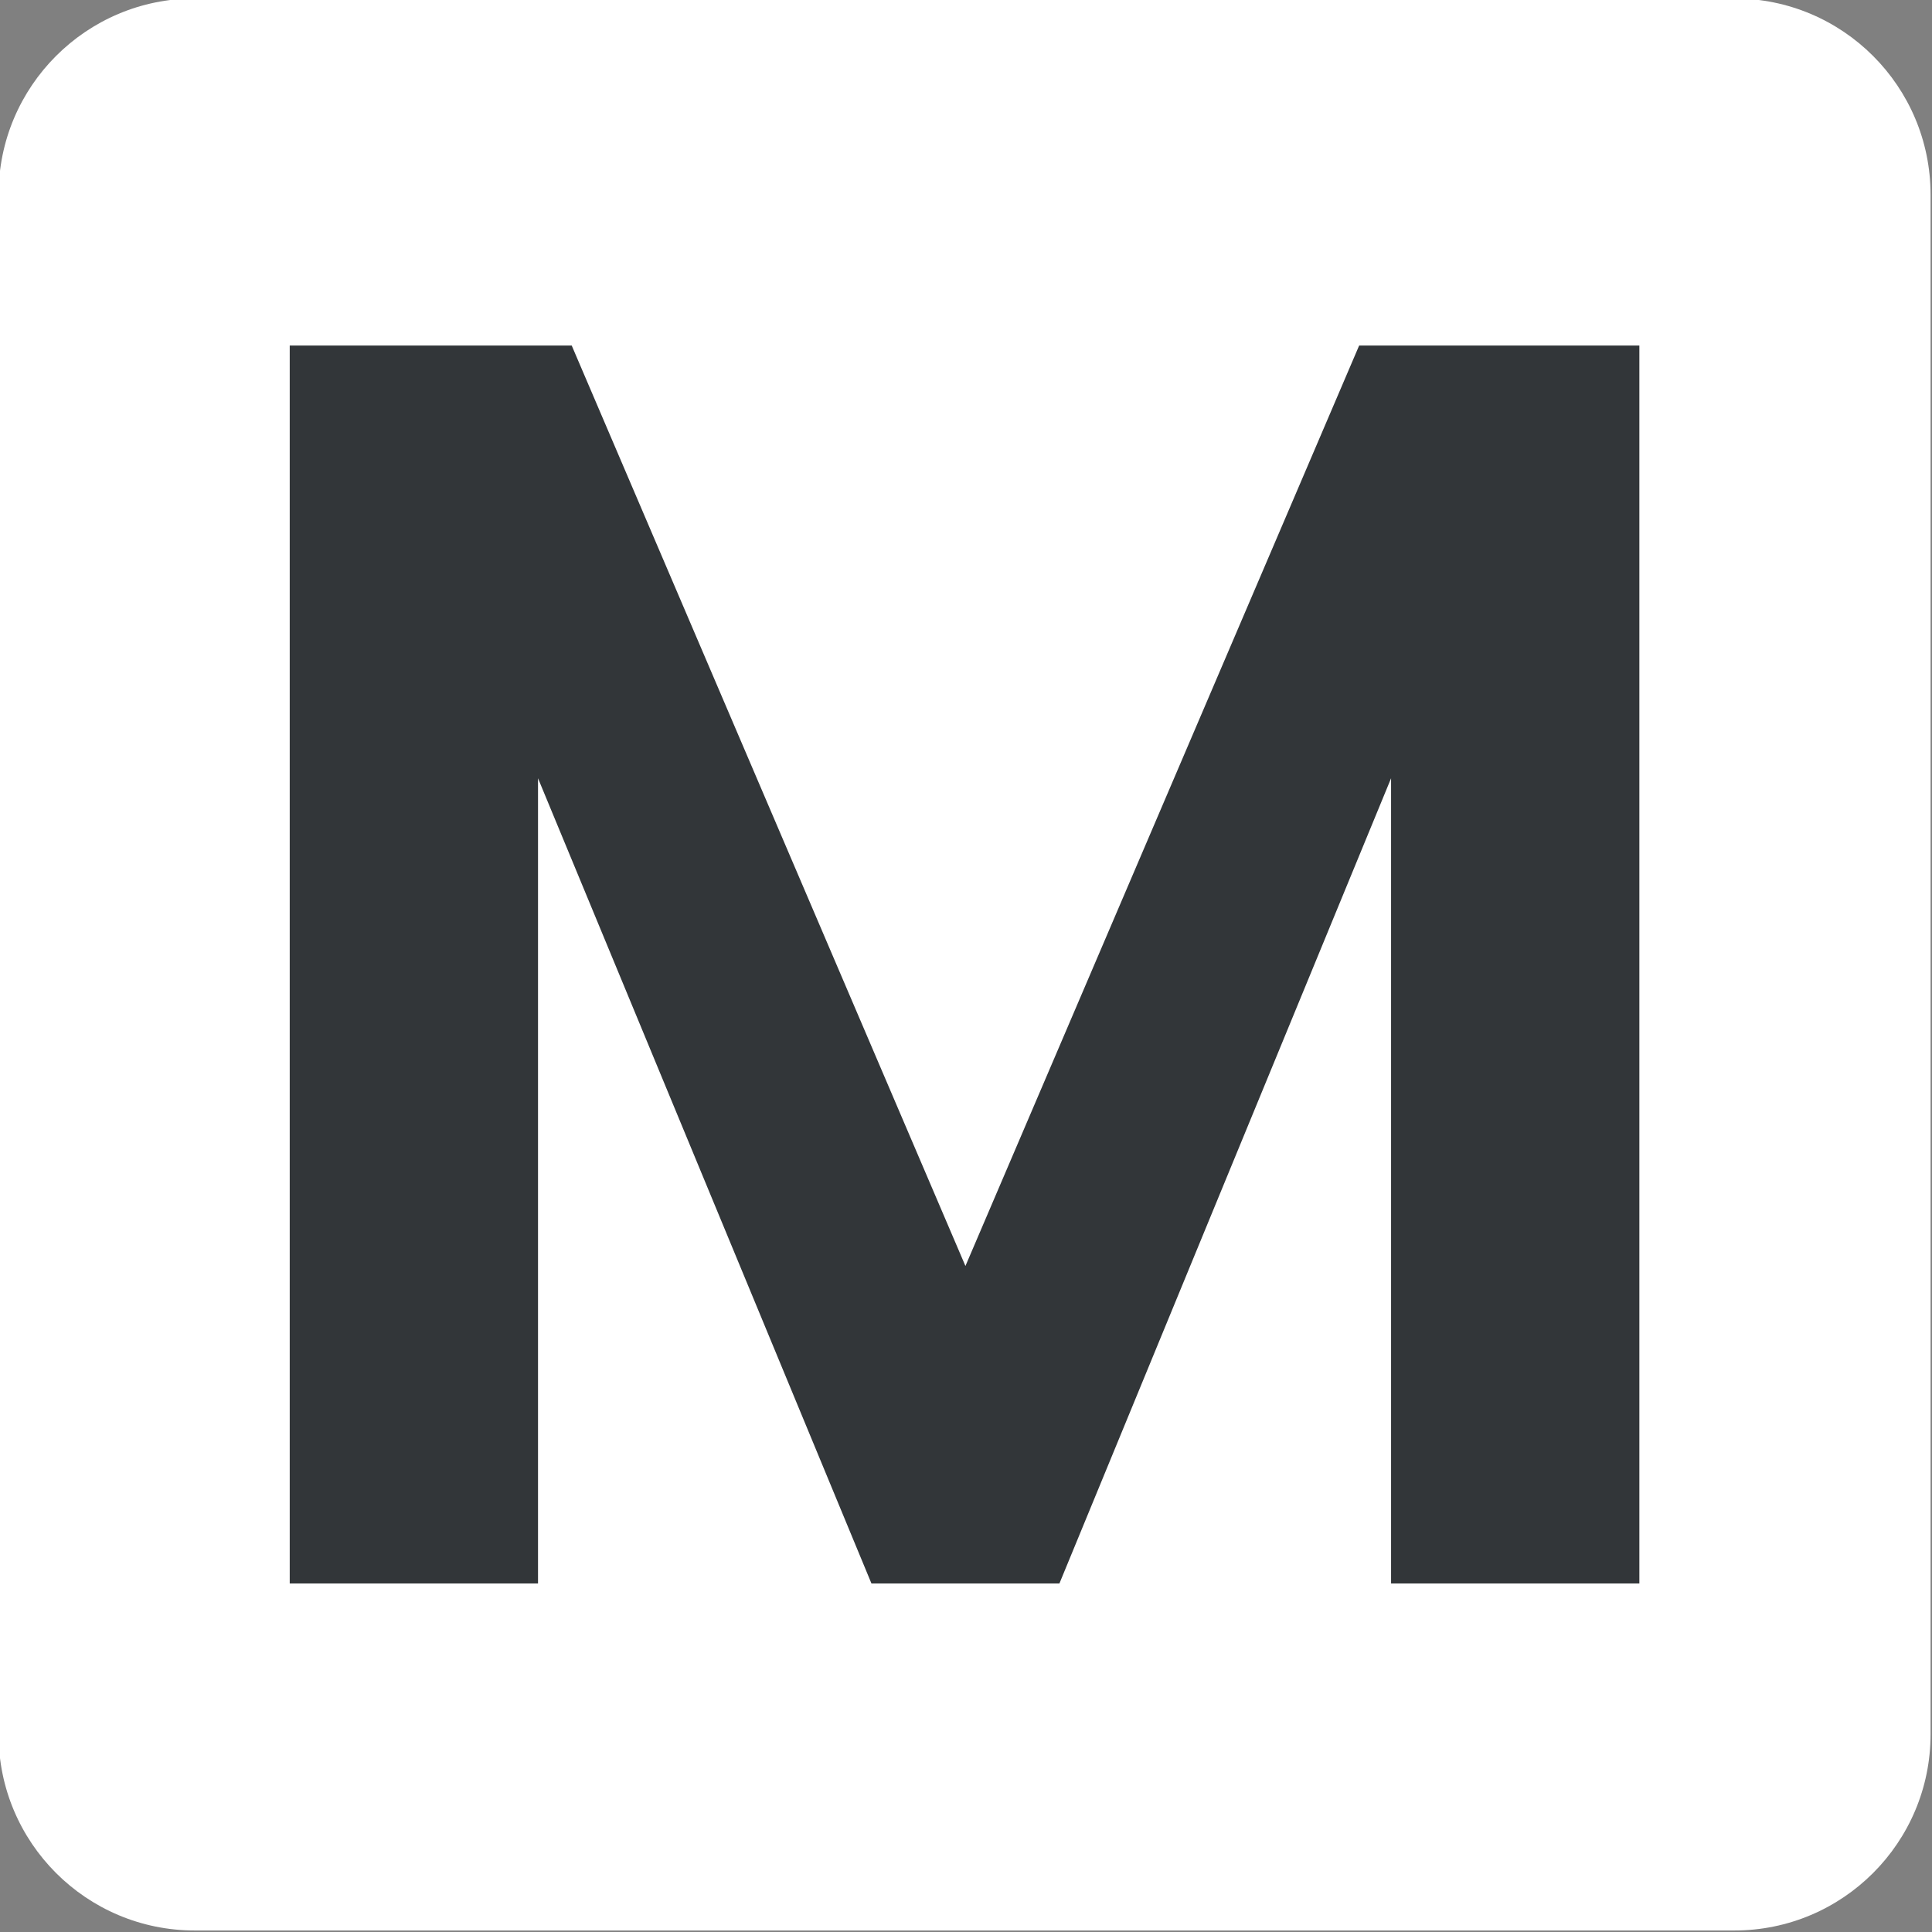 <?xml version="1.0" encoding="utf-8"?>
<!-- Generator: Adobe Illustrator 25.4.1, SVG Export Plug-In . SVG Version: 6.00 Build 0)  -->
<svg version="1.1" id="Layer_1" xmlns="http://www.w3.org/2000/svg" xmlns:xlink="http://www.w3.org/1999/xlink" x="0px" y="0px"
	 viewBox="0 0 512 512" style="enable-background:new 0 0 512 512;" xml:space="preserve">
<rect x="0" y="0" width="512" height="512" fill="#808080" stroke="none"/>
<style type="text/css">
	.st0{fill:#FFFFFF;}
	.st1{fill:#323639;}
</style>
<path class="st0" d="M459.62,511.6h-408c-28.72,0-52-23.28-52-52v-408c0-28.72,23.28-52,52-52h408c28.72,0,52,23.28,52,52v408
	C511.62,488.32,488.34,511.6,459.62,511.6z"/>
<g>
	<path class="st1" d="M434.45,91.57v328.06h-65.8V206.25l-87.89,213.38h-49.82l-88.36-213.38v213.38h-65.8V91.57h74.73L255.85,335.5
		L360.19,91.57H434.45z"/>
</g>
</svg>
